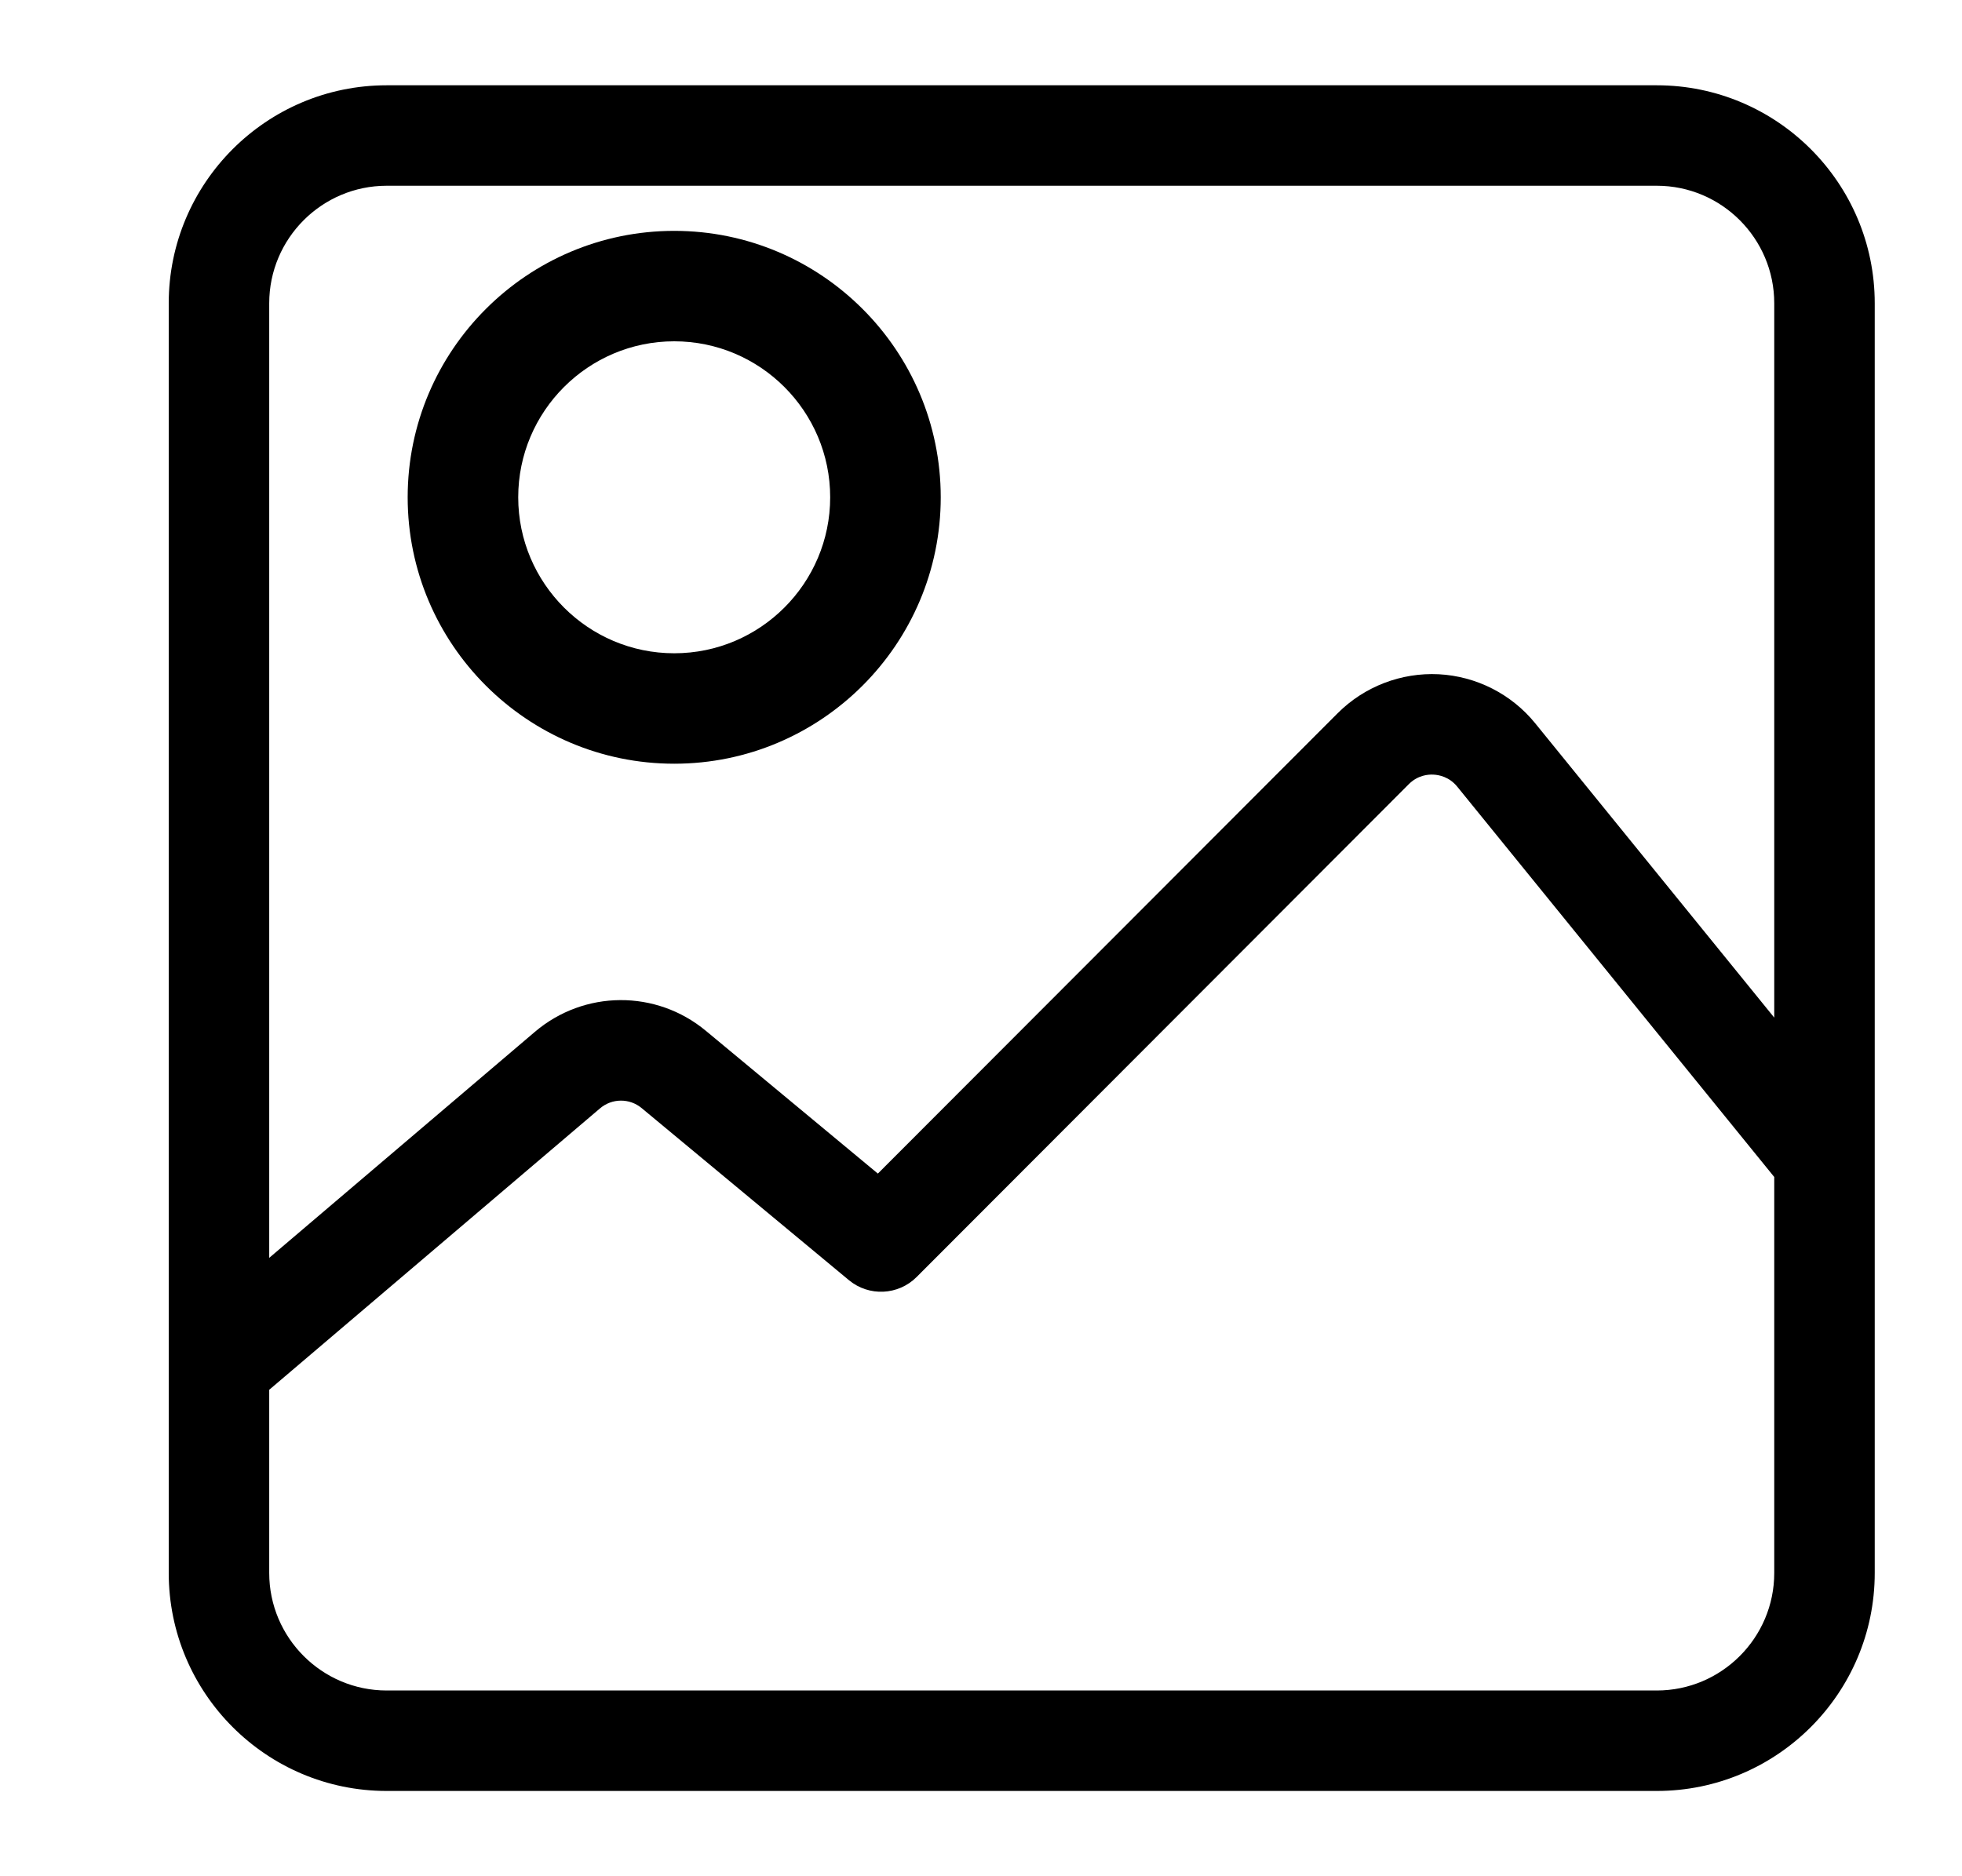 <svg width="23" height="22" viewBox="0 0 23 22" fill="none" xmlns="http://www.w3.org/2000/svg">
<path d="M19.422 1H4.533C3.124 1 1.978 2.146 1.978 3.556V18.444C1.978 19.854 3.124 21 4.533 21H19.422C20.831 21 21.977 19.854 21.977 18.444V3.556C21.977 2.146 20.831 1 19.422 1ZM20.799 18.444C20.799 19.204 20.181 19.822 19.422 19.822H4.533C3.774 19.822 3.156 19.204 3.156 18.444V16.296L7.033 12.997C7.174 12.876 7.381 12.875 7.523 12.994L9.952 15.011C10.186 15.205 10.53 15.189 10.745 14.974L16.516 9.194C16.62 9.09 16.742 9.079 16.805 9.083C16.869 9.086 16.989 9.109 17.082 9.223L20.799 13.801L20.799 18.444ZM20.799 11.932L17.996 8.48C17.718 8.138 17.306 7.929 16.866 7.906C16.425 7.884 15.994 8.05 15.682 8.362L10.291 13.761L8.276 12.088C7.692 11.602 6.848 11.607 6.269 12.1L3.156 14.749V3.556C3.156 2.796 3.774 2.178 4.533 2.178H19.422C20.181 2.178 20.799 2.796 20.799 3.556V11.932Z" fill="black"/>
<path d="M7.904 2.707C6.181 2.707 4.779 4.108 4.779 5.831C4.779 7.554 6.181 8.955 7.904 8.955C9.626 8.955 11.028 7.554 11.028 5.831C11.028 4.108 9.627 2.707 7.904 2.707ZM7.904 7.66C6.895 7.66 6.075 6.839 6.075 5.831C6.075 4.823 6.895 4.002 7.904 4.002C8.912 4.002 9.732 4.823 9.732 5.831C9.732 6.839 8.912 7.66 7.904 7.66Z" fill="black"/>
</svg>
